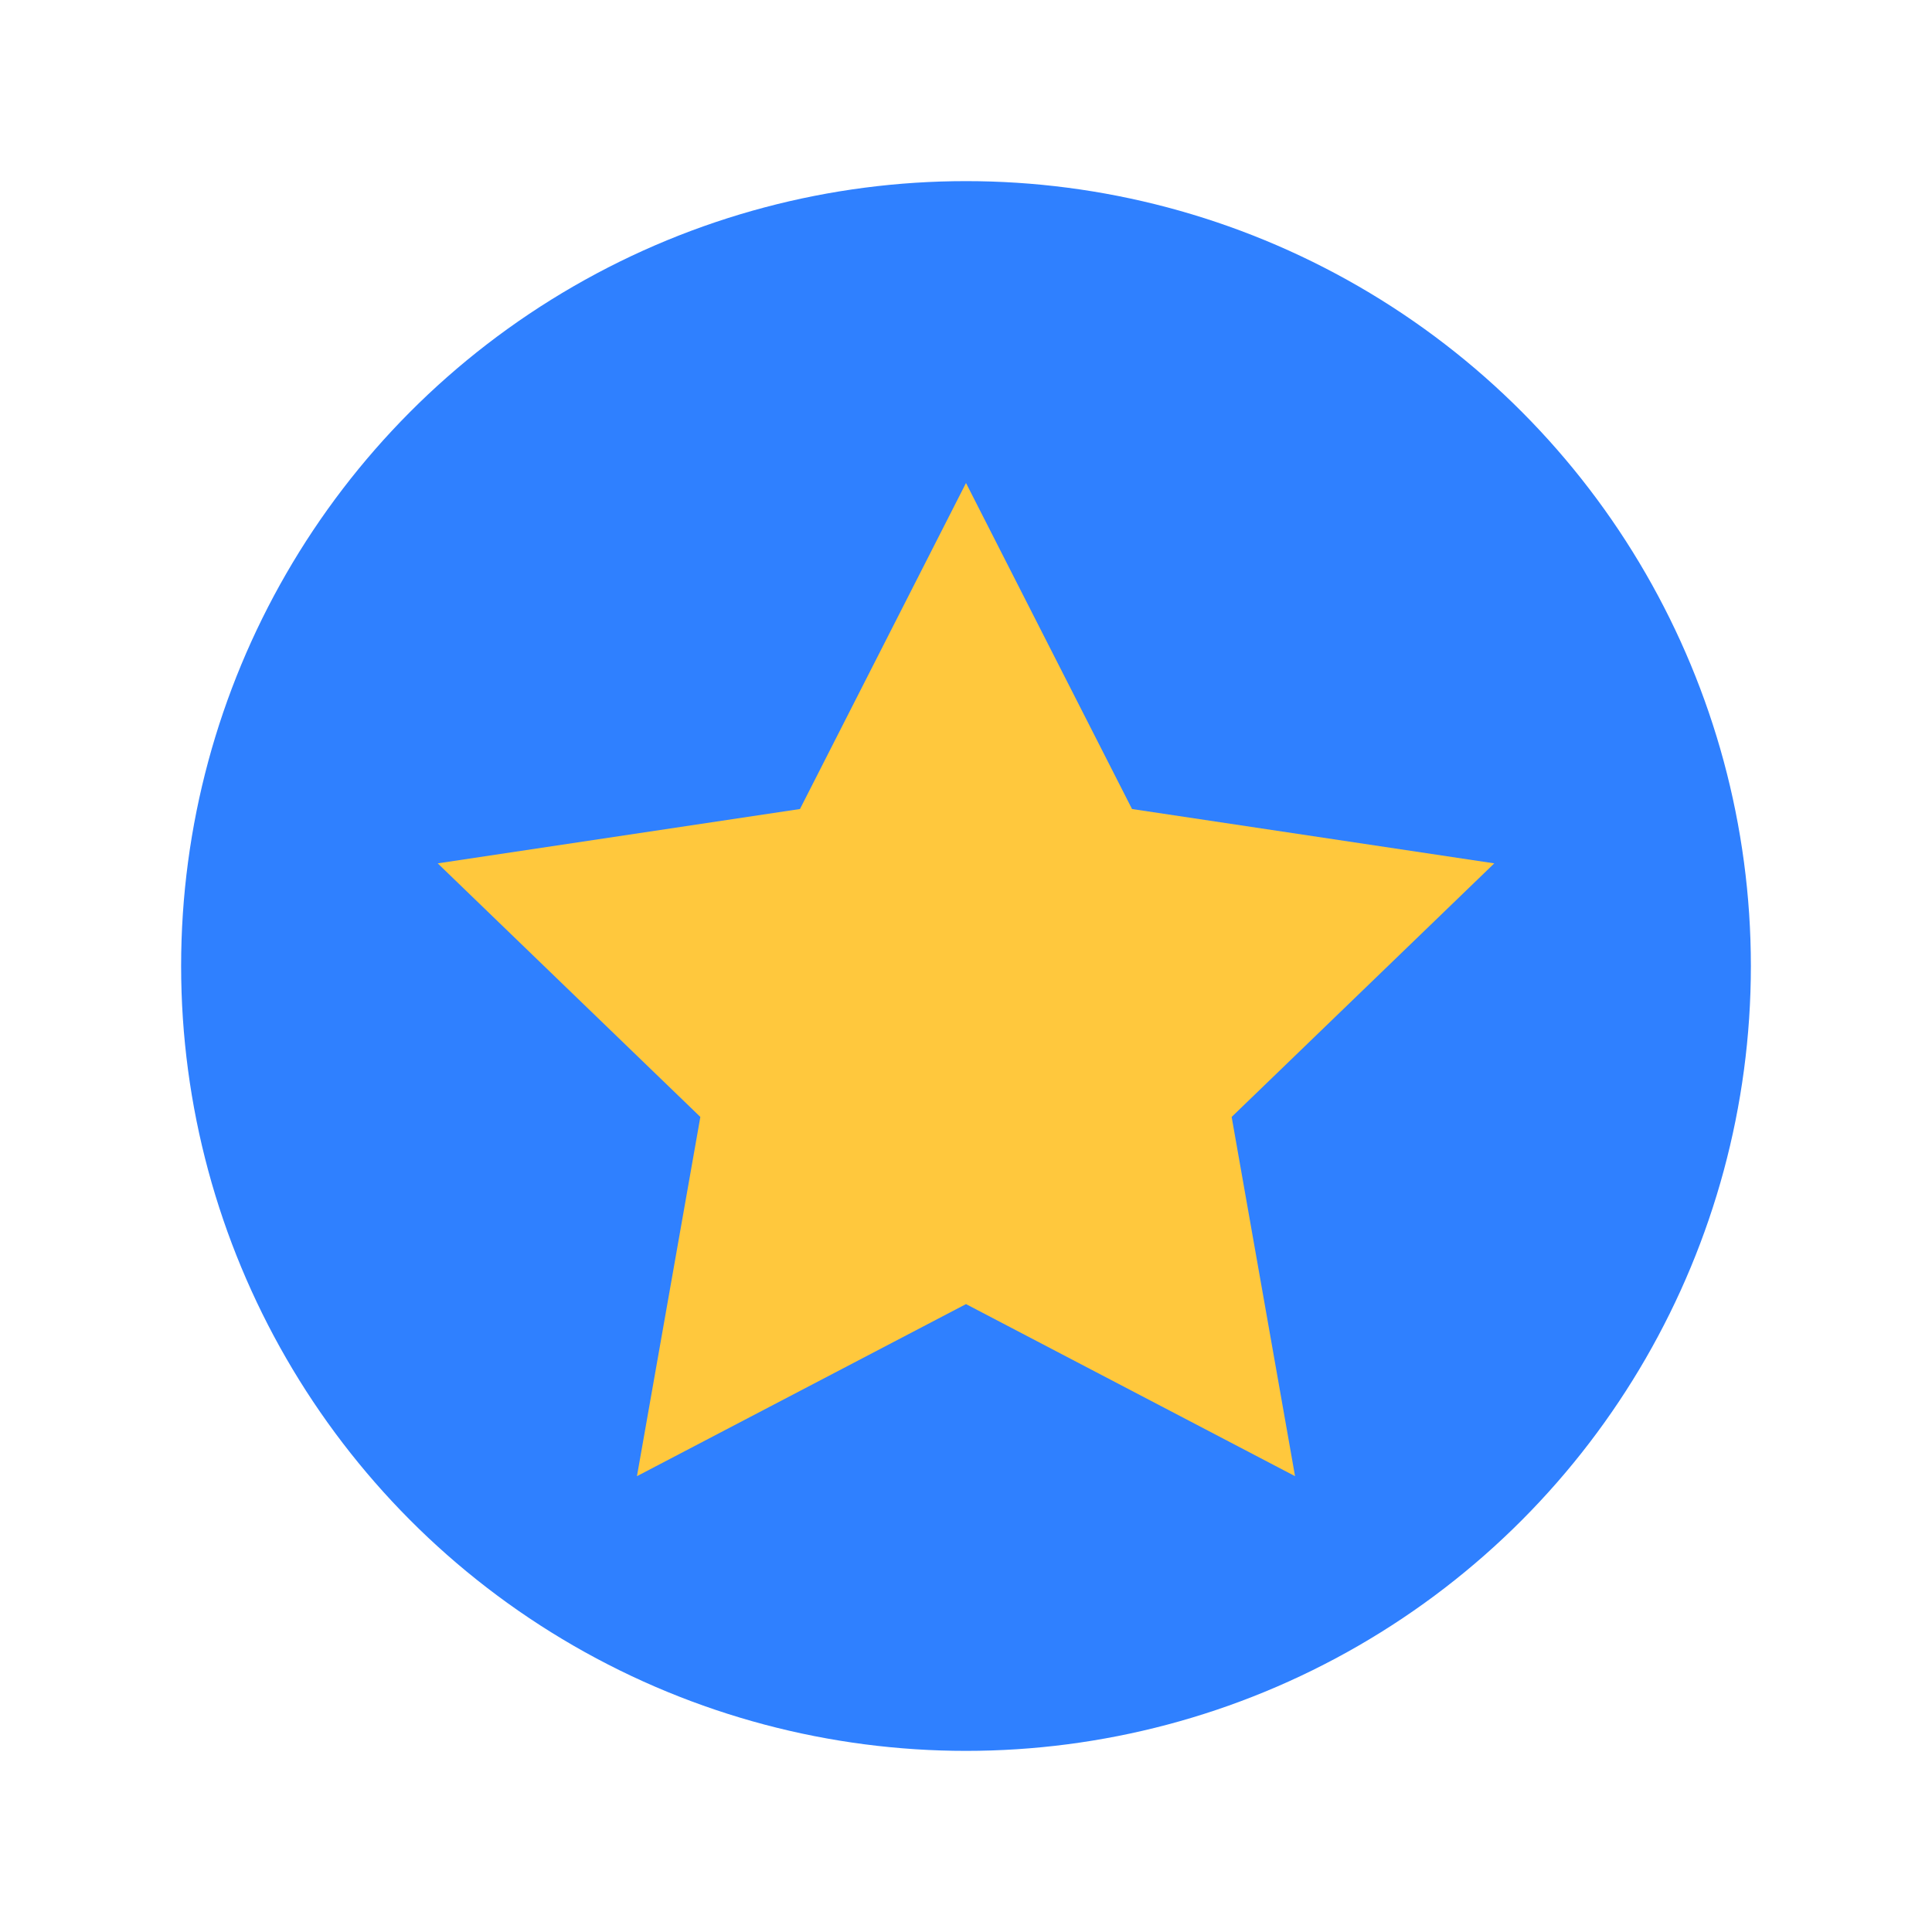 <?xml version="1.0" encoding="UTF-8"?>
<svg xmlns="http://www.w3.org/2000/svg" viewBox="0 0 64 64">
<circle cx="32" cy="32" r="26" fill="#2F80FF"/>
    <path d="M32 16l5.5 10.8 12 1.8-8.7 8.4 2.1 11.9-10.9-5.7-10.9 5.7 2.1-11.9-8.7-8.4 12-1.8z" fill="#FFC83D"/>
</svg>
